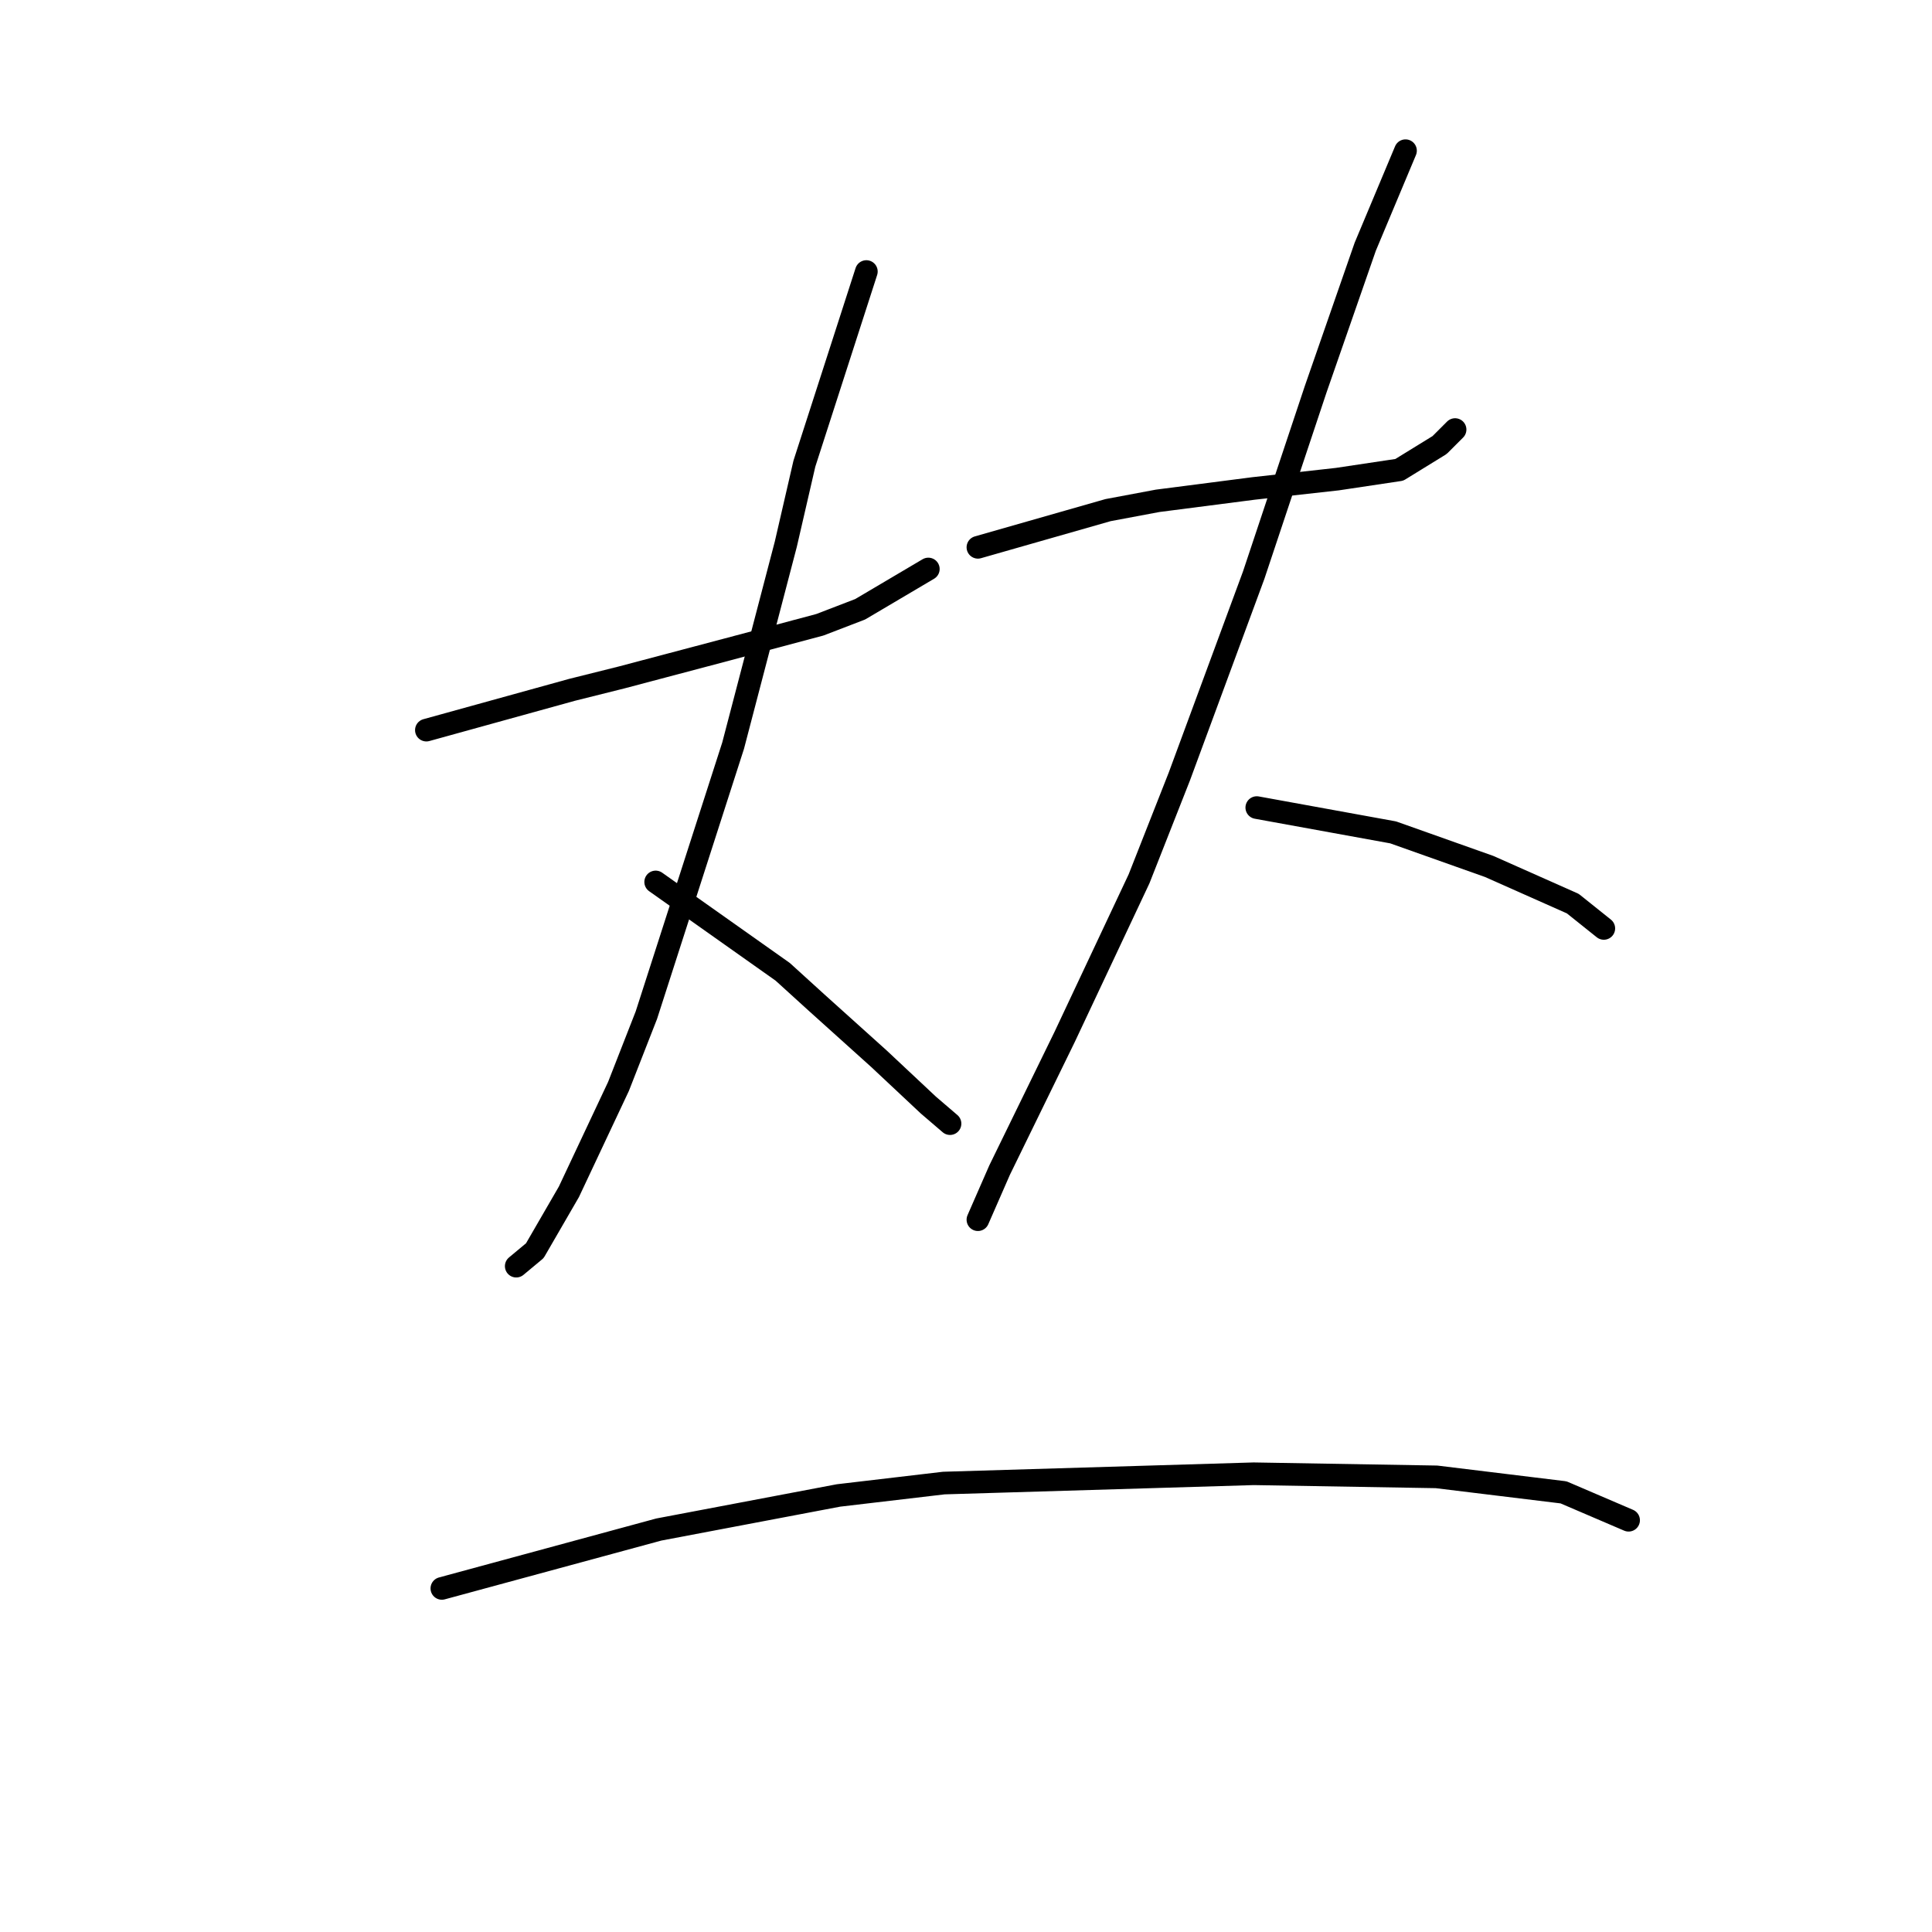 <?xml version="1.0" standalone="no"?>
    <svg width="256" height="256" xmlns="http://www.w3.org/2000/svg" version="1.1">
    <polyline stroke="black" stroke-width="3" stroke-linecap="round" fill="transparent" stroke-linejoin="round" points="56.497 96.745 75.793 91.407 82.363 89.765 96.322 86.07 108.639 82.785 113.977 80.732 123.009 75.395 123.009 75.395 " />
        <polyline stroke="black" stroke-width="3" stroke-linecap="round" fill="transparent" stroke-linejoin="round" points="114.798 35.98 106.586 61.436 104.123 72.11 97.143 98.798 85.647 134.517 81.952 143.96 75.383 157.92 70.867 165.721 68.403 167.773 68.403 167.773 " />
        <polyline stroke="black" stroke-width="3" stroke-linecap="round" fill="transparent" stroke-linejoin="round" points="86.879 116.863 103.712 128.769 108.229 132.875 116.44 140.265 123.009 146.424 125.883 148.887 125.883 148.887 " />
        <polyline stroke="black" stroke-width="3" stroke-linecap="round" fill="transparent" stroke-linejoin="round" points="129.578 72.521 146.822 67.594 153.391 66.362 166.119 64.72 177.204 63.488 185.416 62.257 190.753 58.972 192.806 56.919 192.806 56.919 " />
        <polyline stroke="black" stroke-width="3" stroke-linecap="round" fill="transparent" stroke-linejoin="round" points="186.237 19.968 180.9 32.696 174.331 51.582 166.119 76.216 156.265 102.903 150.928 116.452 141.074 137.391 132.452 155.046 129.578 161.615 129.578 161.615 " />
        <polyline stroke="black" stroke-width="3" stroke-linecap="round" fill="transparent" stroke-linejoin="round" points="166.53 107.009 184.595 110.294 197.322 114.81 208.408 119.737 212.514 123.021 212.514 123.021 " />
        <polyline stroke="black" stroke-width="3" stroke-linecap="round" fill="transparent" stroke-linejoin="round" points="58.549 210.473 87.289 202.672 111.103 198.156 125.062 196.513 166.119 195.282 190.343 195.692 207.176 197.745 215.798 201.44 215.798 201.44 " />
        </svg>